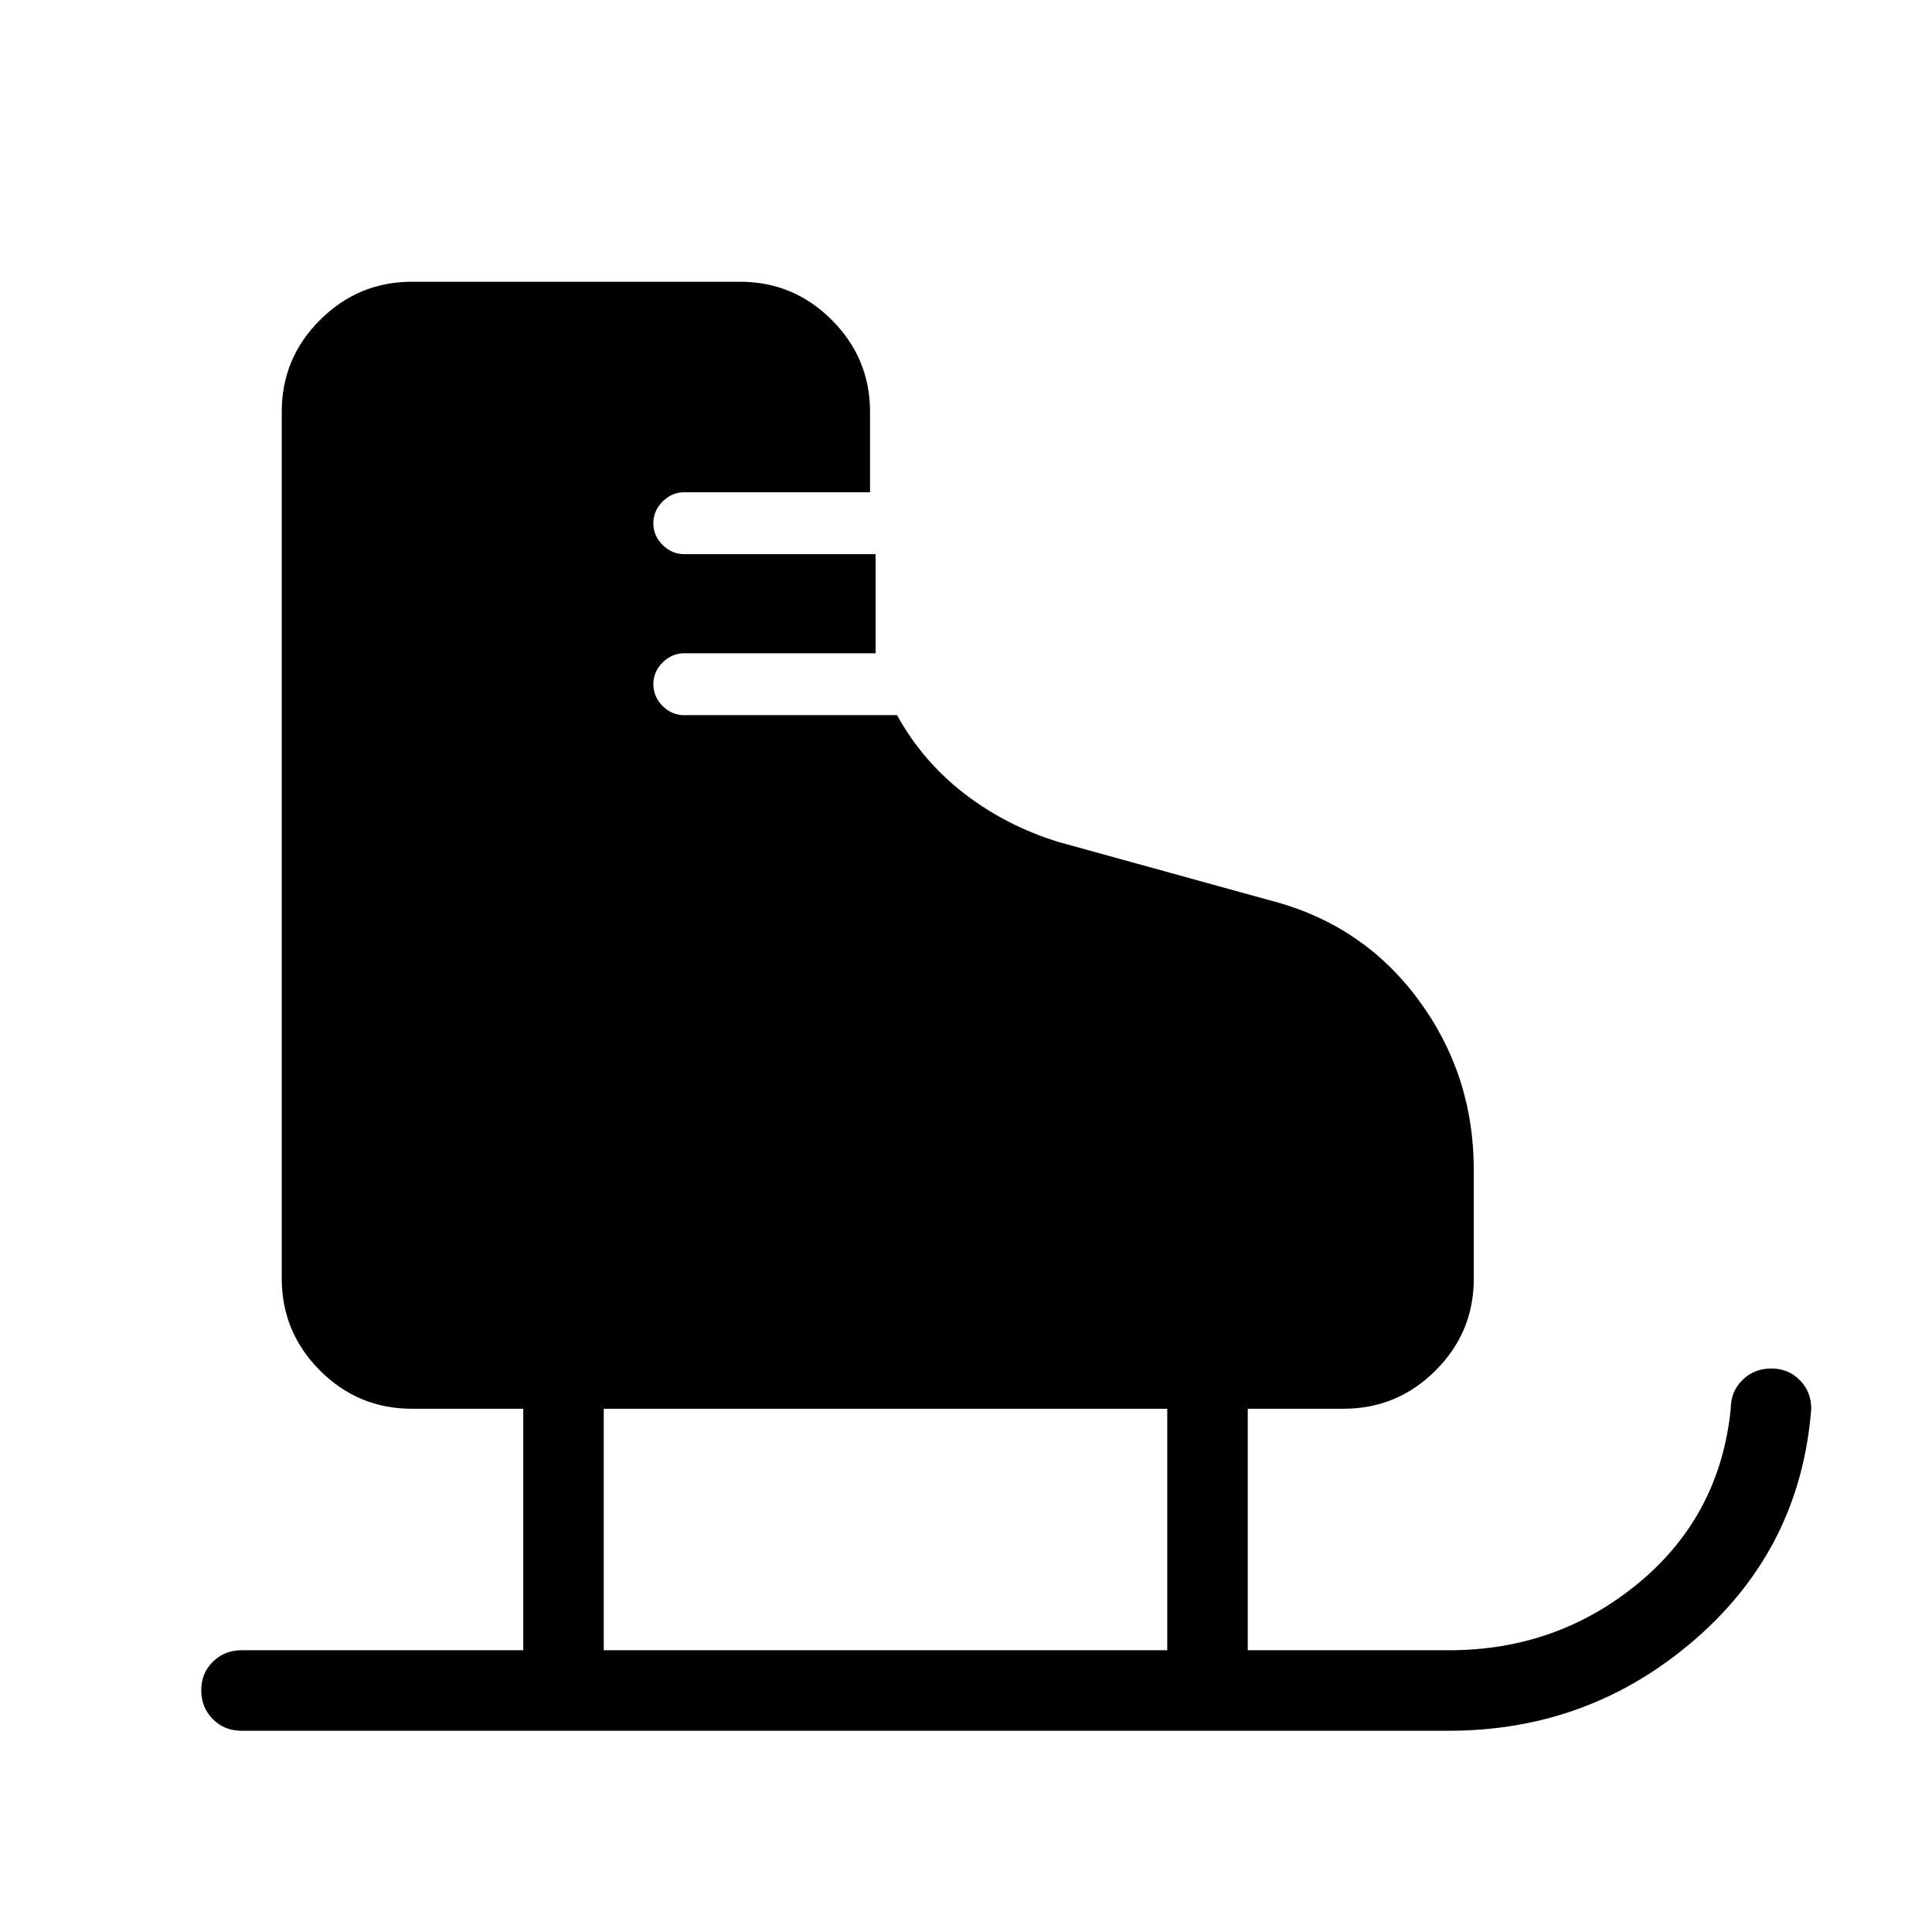 <svg xmlns="http://www.w3.org/2000/svg" width="3em" height="3em" viewBox="0 0 24 24"><path fill="currentColor" d="M3 21.5q-.213 0-.356-.144t-.144-.357t.144-.356T3 20.5h3.5v-3H5.116q-.667 0-1.141-.475t-.475-1.14V5.115q0-.666.475-1.14t1.14-.475h4.077q.667 0 1.141.475t.475 1.14v1H8.5q-.154 0-.27.116q-.114.115-.114.269t.115.27q.115.114.269.114h2.377v1.231H8.5q-.154 0-.27.116q-.114.115-.114.269t.115.27q.115.114.269.114h2.643q.318.575.837.975t1.168.6l2.625.725q1.146.293 1.84 1.226t.695 2.119v1.355q0 .667-.475 1.141t-1.14.475H15.5v3H18q1.346 0 2.356-.836q1.01-.837 1.144-2.164q0-.213.144-.356t.357-.144t.356.144t.143.356q-.134 1.729-1.443 2.865Q19.748 21.5 18 21.5zm4.5-1h7v-3h-7z"/></svg>
